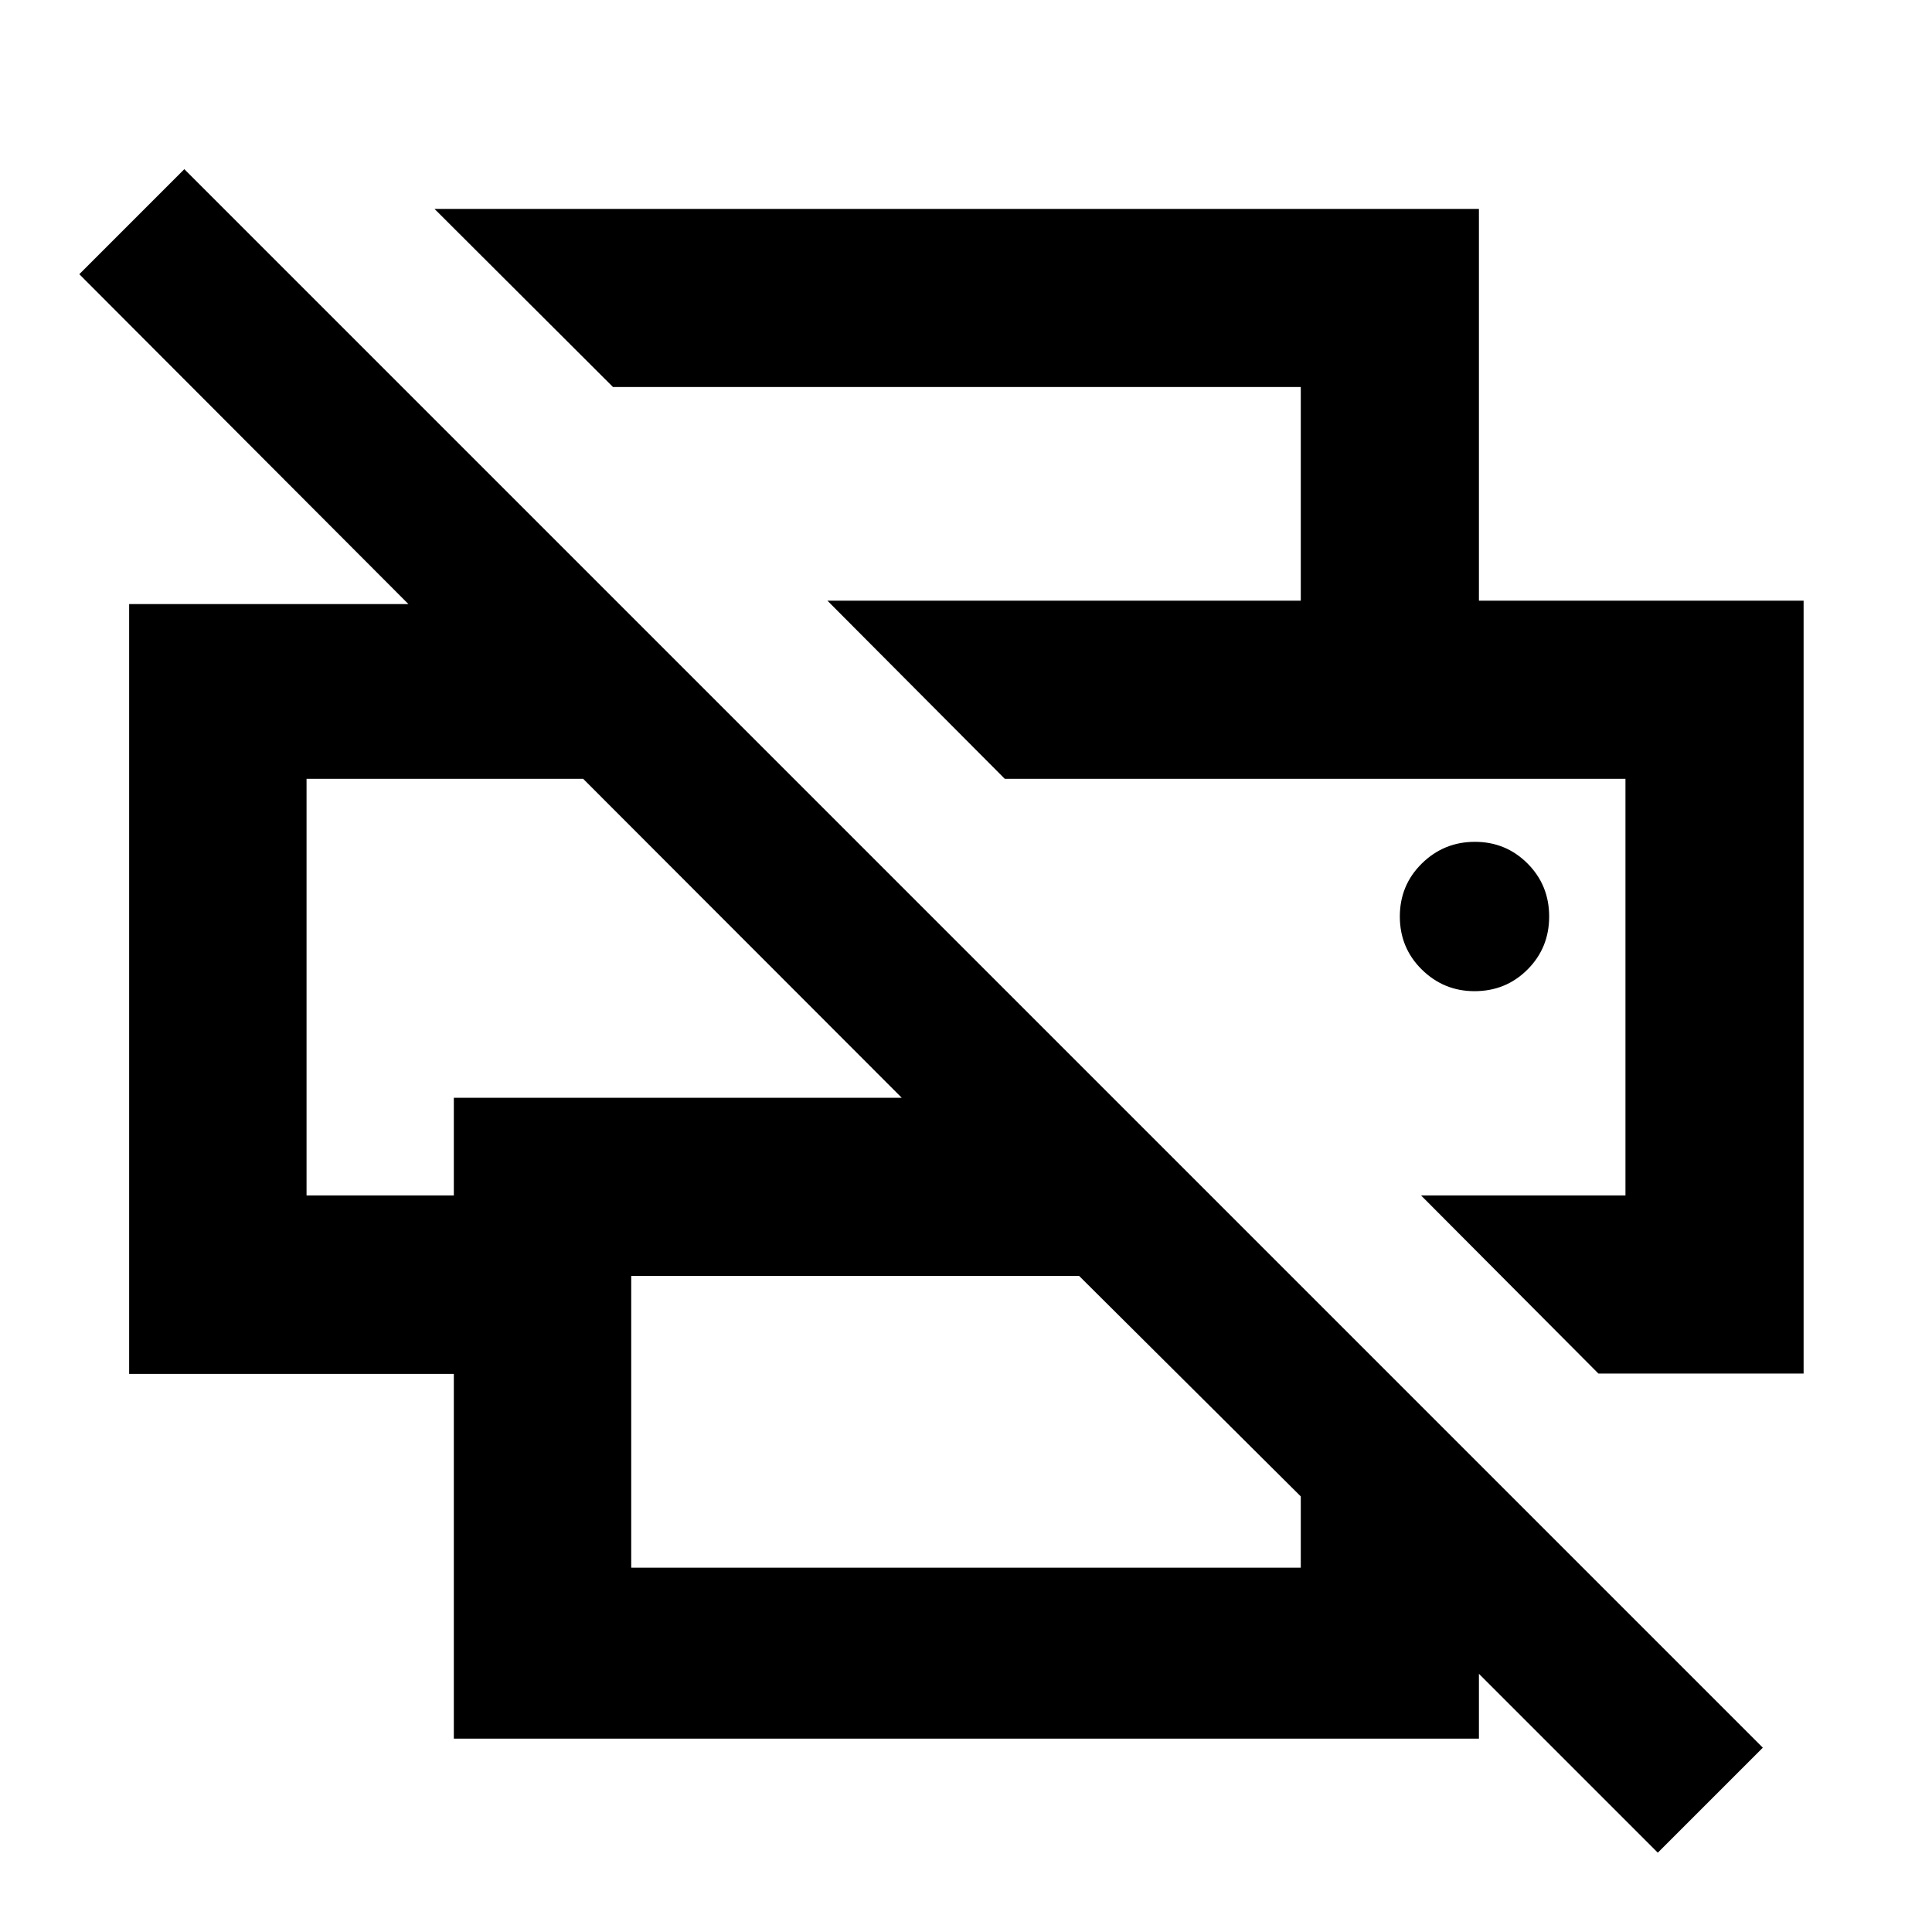<svg xmlns="http://www.w3.org/2000/svg" height="40" viewBox="0 -960 960 960" width="40"><path d="m823.75-39.41-88.88-88.88v32.22H225.51V-277.3H64.17v-382.54h138.77L39.41-823.75l52.18-52.19L875.94-91.59l-52.19 52.18Zm-510.1-141.6h332.7v-35.43L536.23-325.98H313.65v144.97Zm480.6-96.47L706.1-366h101.58v-207.01h-308.4l-88.15-88.53H896.2v384.06H794.25ZM152.32-366h73.19v-48.51h222.58l-158.32-158.5H152.32V-366Zm494.03-295.54v-106.14H304.61L215.9-856.2h518.97v194.66h-88.52Zm86.32 194.05q15.59 0 26.34-10.76 10.76-10.76 10.76-26.34 0-15.59-10.76-26.35-10.75-10.76-26.15-10.76-15.4 0-26.35 10.76-10.94 10.76-10.94 26.35 0 15.58 10.91 26.34 10.92 10.76 26.19 10.76ZM152.32-573.01h137.45-137.45Zm655.36 0h-308.4 308.4Z"/></svg>